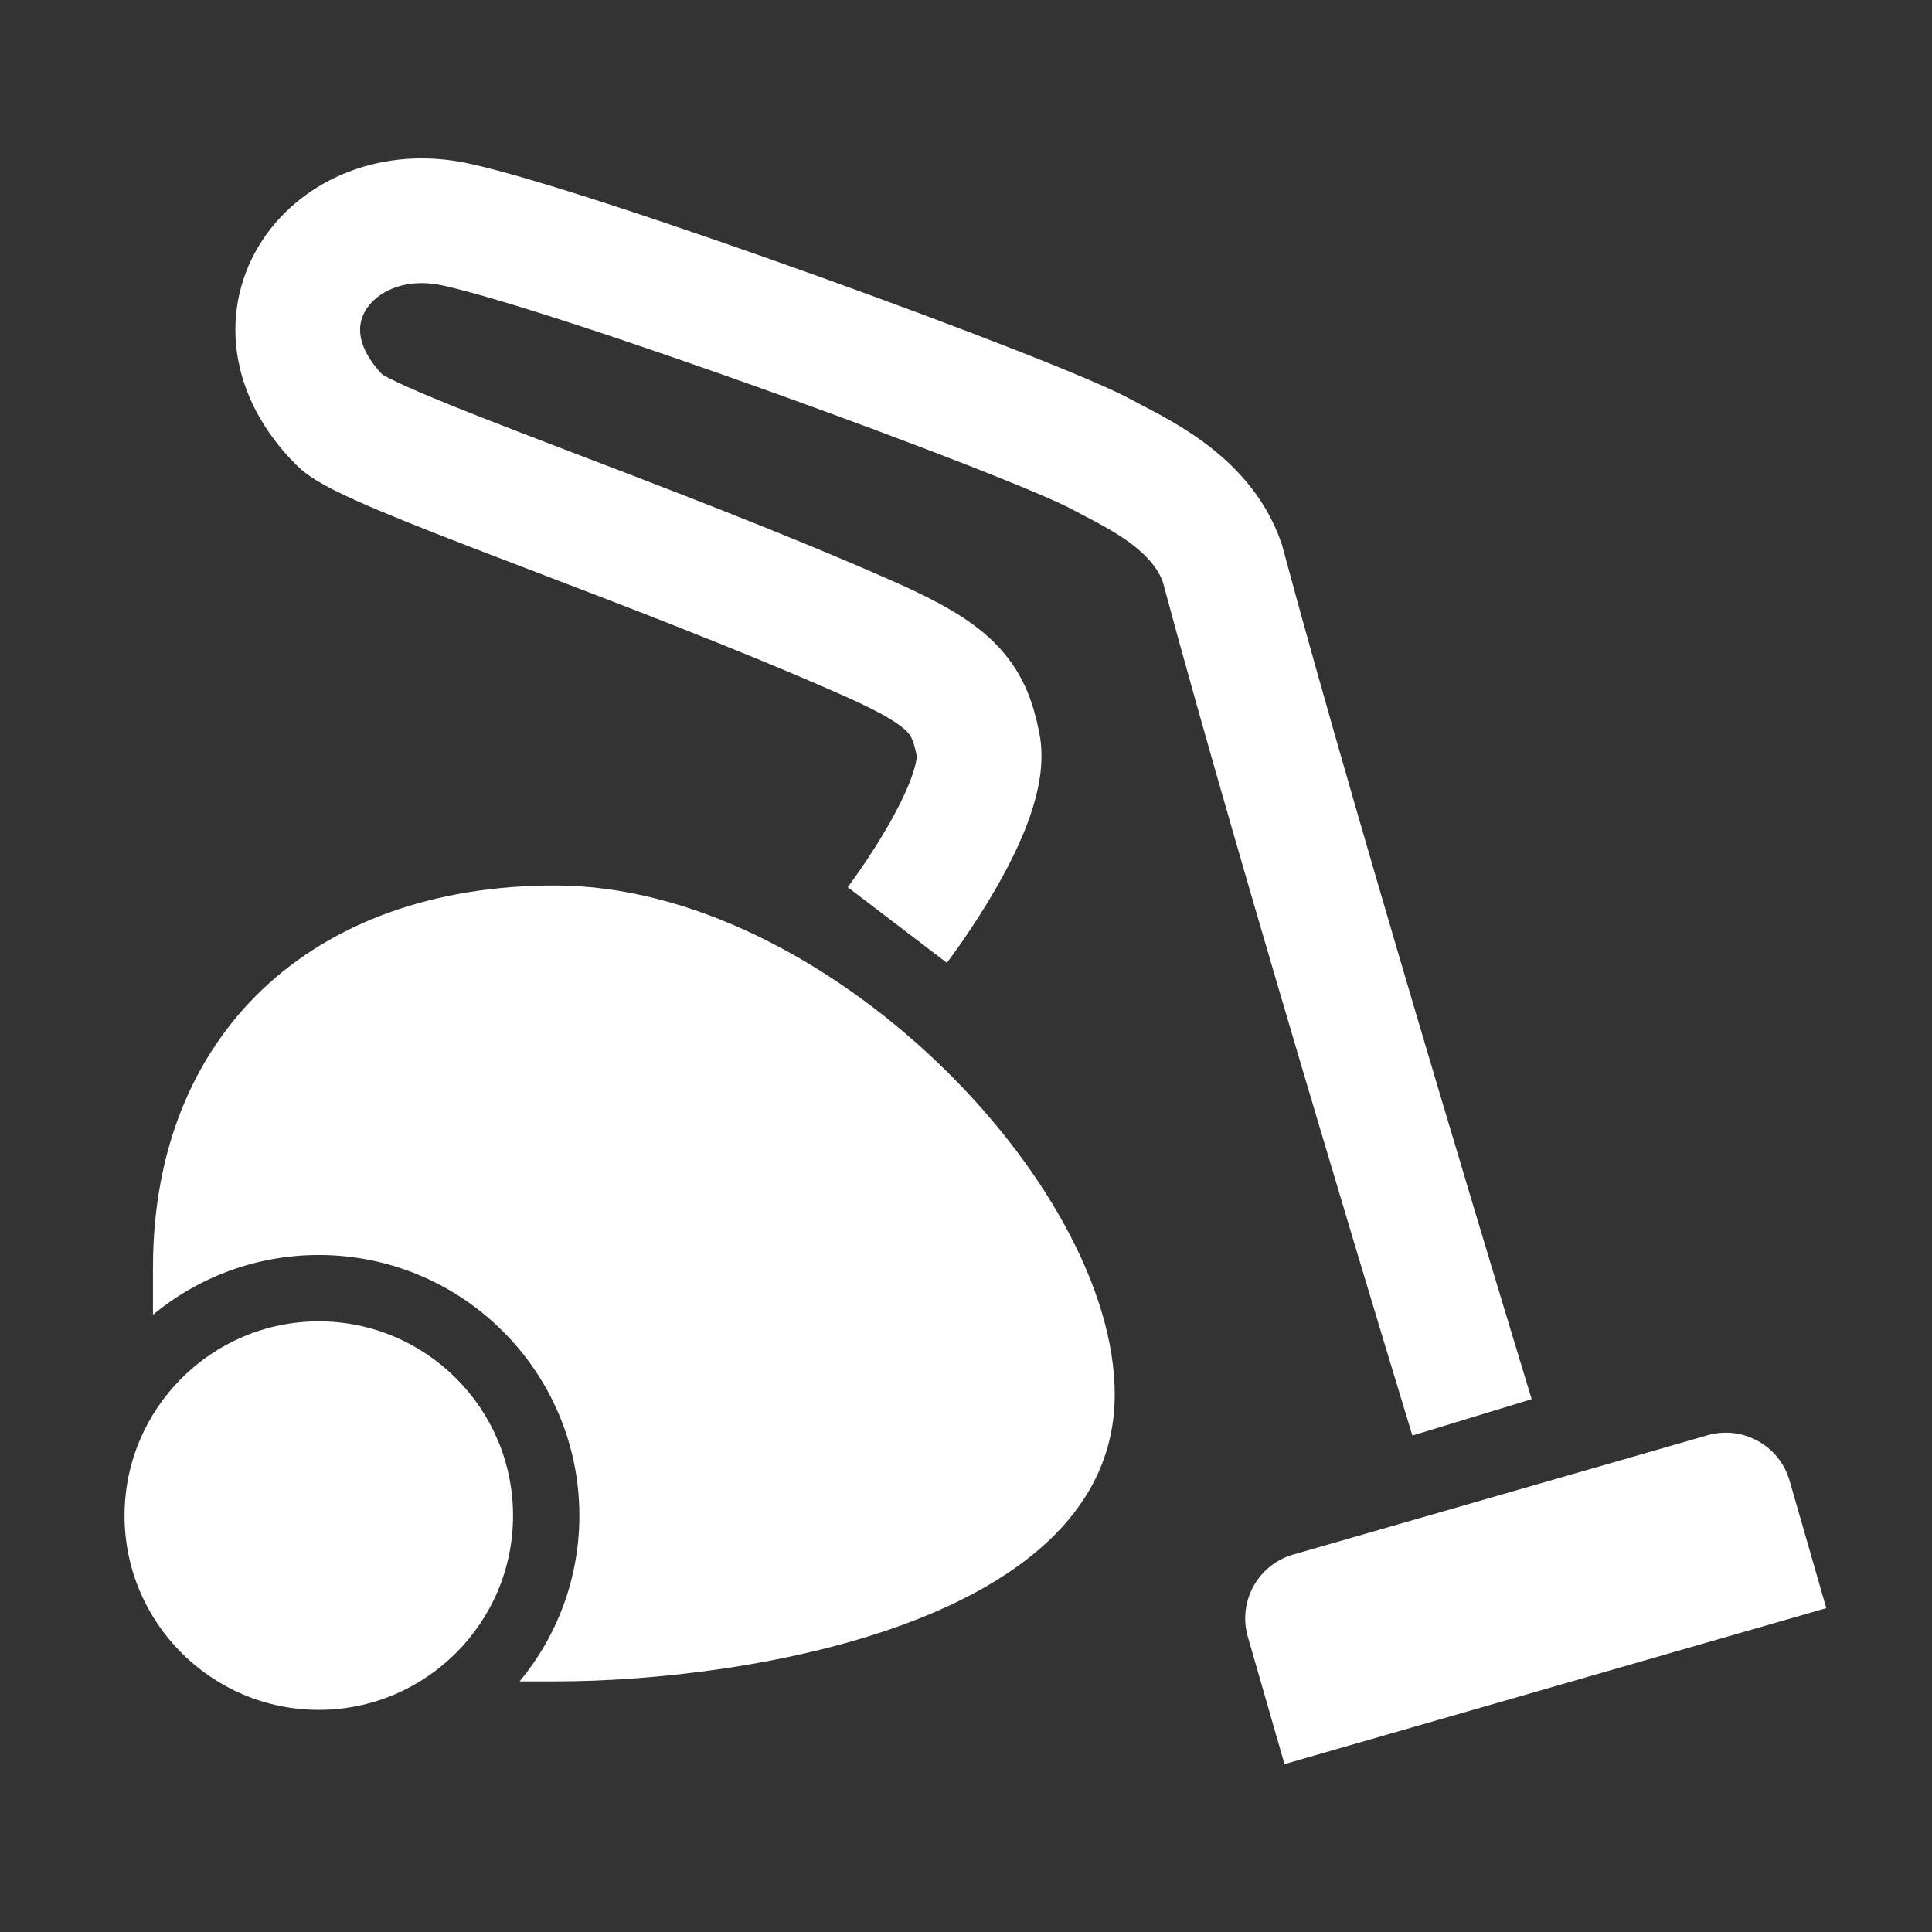 <svg width="580" height="580" viewBox="0 0 580 580" fill="none" xmlns="http://www.w3.org/2000/svg">
<rect x="0" y="0" width="580" height="580" fill="#333333" stroke="none"/>
<path d="M95.705 513.309C63.547 513.309 37.392 487.144 37.392 454.995C37.392 422.847 63.547 396.682 95.705 396.682C127.864 396.682 154.019 422.847 154.019 454.995C154.019 487.144 127.864 513.309 95.705 513.309Z" fill="white"/>
<path d="M166.573 265.827C93.286 265.827 45.924 310.849 45.924 380.533V394.691C59.454 383.5 76.808 376.76 95.705 376.76C138.845 376.76 173.931 411.845 173.931 454.986C173.931 473.882 167.191 491.236 156 504.767H166.573C224.708 504.777 334.654 486.766 334.654 418.635C334.654 355.513 247.726 265.827 166.573 265.827Z" fill="white"/>
<path d="M548.265 482.777L385.616 529.601L374.598 491.331C371.56 480.778 377.671 469.725 388.225 466.687L512.604 430.88C523.157 427.842 534.21 433.953 537.248 444.507L548.265 482.777Z" fill="white"/>
<path d="M269.372 277.69C269.372 277.69 297.453 240.858 293.578 223.305C290.708 209.009 285.505 202.653 260.763 191.704C194.945 162.578 110.839 135.053 102.174 126.34C72.029 96.029 99.915 59.494 136.624 67.352C172.119 74.95 310.795 125.466 330.797 136.466C339.932 141.49 360.469 150.141 366.944 169.01C390.462 256.781 441.911 425.501 441.911 425.501" stroke="white" stroke-width="37.44"/>
</svg>
